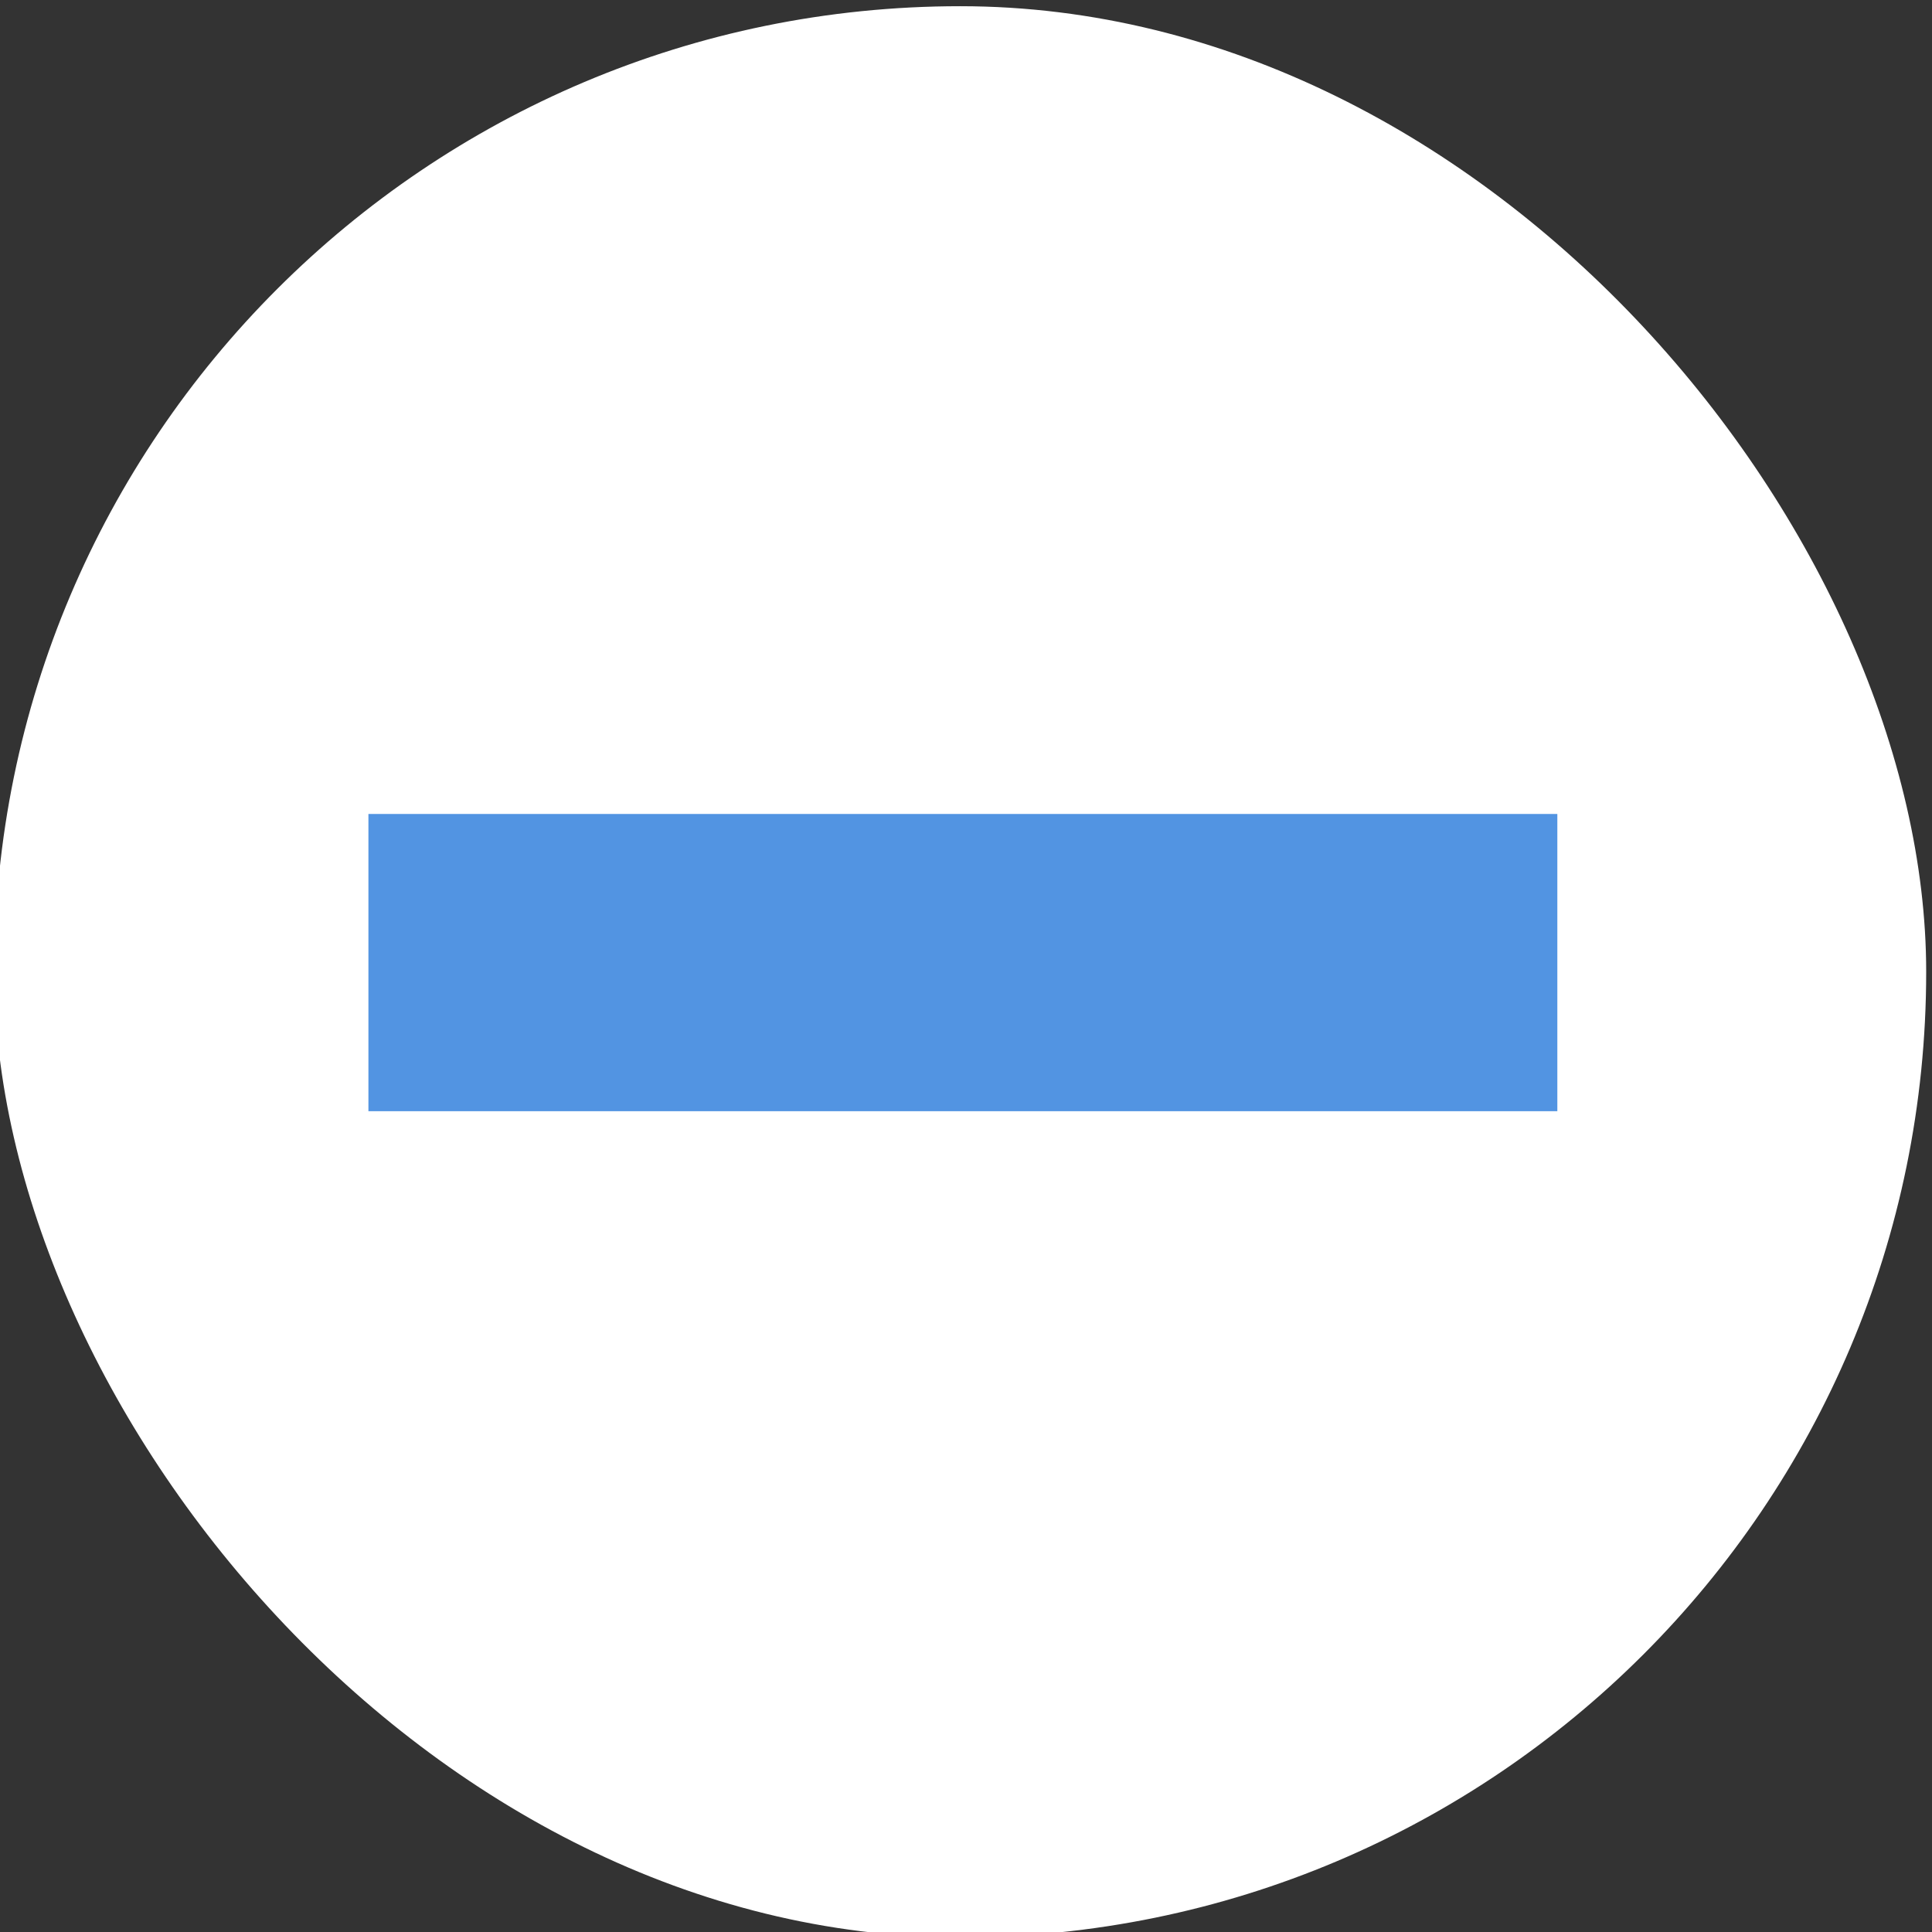 <svg xmlns="http://www.w3.org/2000/svg" xmlns:xlink="http://www.w3.org/1999/xlink" width="13" height="13" version="1.1">
    <rect width="100%" height="100%" fill="#333333" stroke="none"/>
    <defs/>
    <g transform="translate(-245 234.64)">
        <g transform="translate(1 .5)">
            <g transform="translate(145 -237.5)">
                <g transform="matrix(.936 0 0 .936 -96.783 -244.76)">
                    <g transform="matrix(.509 0 0 .517 181.79 197.56)">
                        <rect x="53.71" y="128.63" width="27.286" height="26.853" rx="13.643" ry="13.427" color="#000000" fill="#ffffffgit" stroke-width="0"/>
                    </g>
                </g>
            </g>
            <g transform="rotate(90 769.55 519.16)">
                <g transform="translate(12.374 11.531)">
                    <g transform="translate(-3 -5)" fill="#3b3c3e">
                        <rect x="11.353" y="1027.7" width="2" height="8" ry="0" fill="#5294e2"/>
                    </g>
                    <rect transform="translate(0 1036.4)" x="5" y="-8" width="3" height="1" fill-opacity="0"/>
                </g>
            </g>
        </g>
    </g>
</svg>
